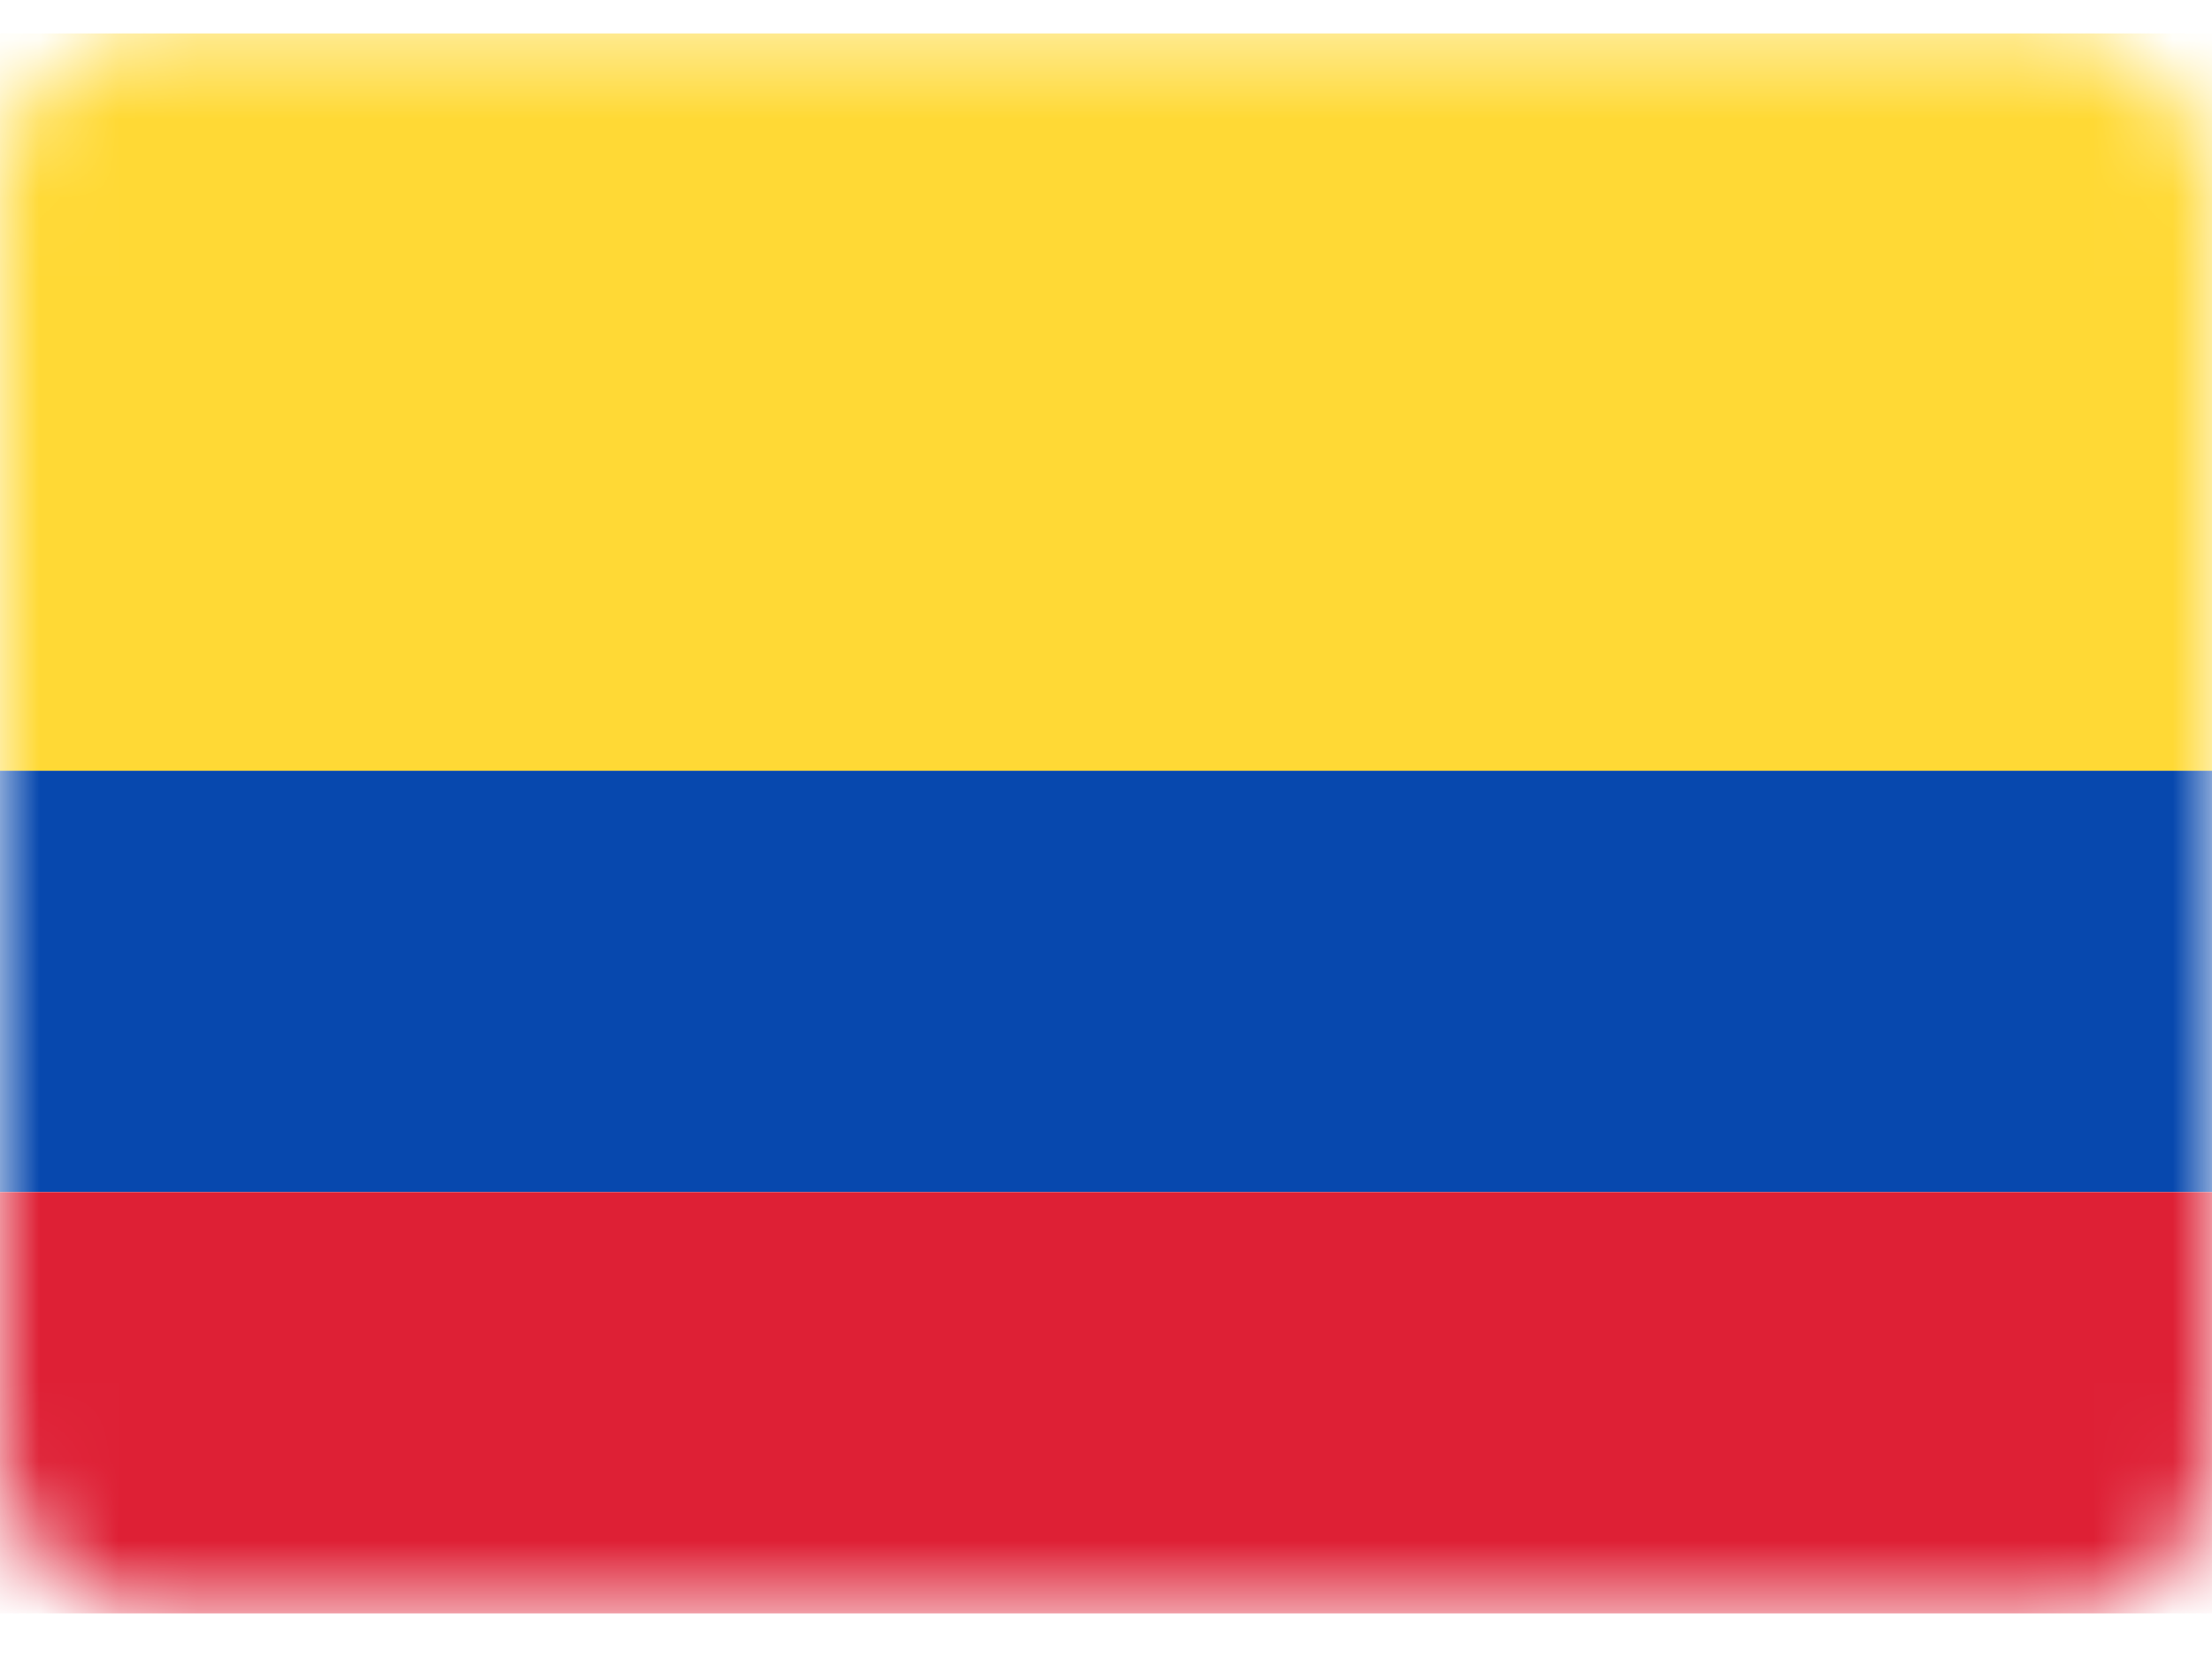 <svg width="28" height="21" viewBox="0 0 28 21" fill="none" xmlns="http://www.w3.org/2000/svg">
<g id="Country flags">
<rect id="Mask" y="0.423" width="28" height="20" rx="2" fill="white"/>
<mask id="mask0_1135_57798" style="mask-type:luminance" maskUnits="userSpaceOnUse" x="0" y="0" width="28" height="21">
<rect id="Mask_2" y="0.423" width="28" height="20" rx="2" fill="white"/>
</mask>
<g mask="url(#mask0_1135_57798)">
<g id="Rectangle 2" filter="url(#filter0_d_1135_57798)">
<path fill-rule="evenodd" clip-rule="evenodd" d="M0 15.089H28V9.756H0V15.089Z" fill="#0748AE"/>
</g>
<g id="Rectangle 2_2" filter="url(#filter1_d_1135_57798)">
<path fill-rule="evenodd" clip-rule="evenodd" d="M0 20.423H28V15.09H0V20.423Z" fill="#DE2035"/>
</g>
<path id="Rectangle 2_3" fill-rule="evenodd" clip-rule="evenodd" d="M0 9.756H28V0.423H0V9.756Z" fill="#FFD935"/>
</g>
</g>
<defs>
<filter id="filter0_d_1135_57798" x="0" y="9.756" width="28" height="5.333" filterUnits="userSpaceOnUse" color-interpolation-filters="sRGB">
<feFlood flood-opacity="0" result="BackgroundImageFix"/>
<feColorMatrix in="SourceAlpha" type="matrix" values="0 0 0 0 0 0 0 0 0 0 0 0 0 0 0 0 0 0 127 0" result="hardAlpha"/>
<feOffset/>
<feColorMatrix type="matrix" values="0 0 0 0 0 0 0 0 0 0 0 0 0 0 0 0 0 0 0.06 0"/>
<feBlend mode="normal" in2="BackgroundImageFix" result="effect1_dropShadow_1135_57798"/>
<feBlend mode="normal" in="SourceGraphic" in2="effect1_dropShadow_1135_57798" result="shape"/>
</filter>
<filter id="filter1_d_1135_57798" x="0" y="15.09" width="28" height="5.333" filterUnits="userSpaceOnUse" color-interpolation-filters="sRGB">
<feFlood flood-opacity="0" result="BackgroundImageFix"/>
<feColorMatrix in="SourceAlpha" type="matrix" values="0 0 0 0 0 0 0 0 0 0 0 0 0 0 0 0 0 0 127 0" result="hardAlpha"/>
<feOffset/>
<feColorMatrix type="matrix" values="0 0 0 0 0 0 0 0 0 0 0 0 0 0 0 0 0 0 0.06 0"/>
<feBlend mode="normal" in2="BackgroundImageFix" result="effect1_dropShadow_1135_57798"/>
<feBlend mode="normal" in="SourceGraphic" in2="effect1_dropShadow_1135_57798" result="shape"/>
</filter>
</defs>
</svg>

